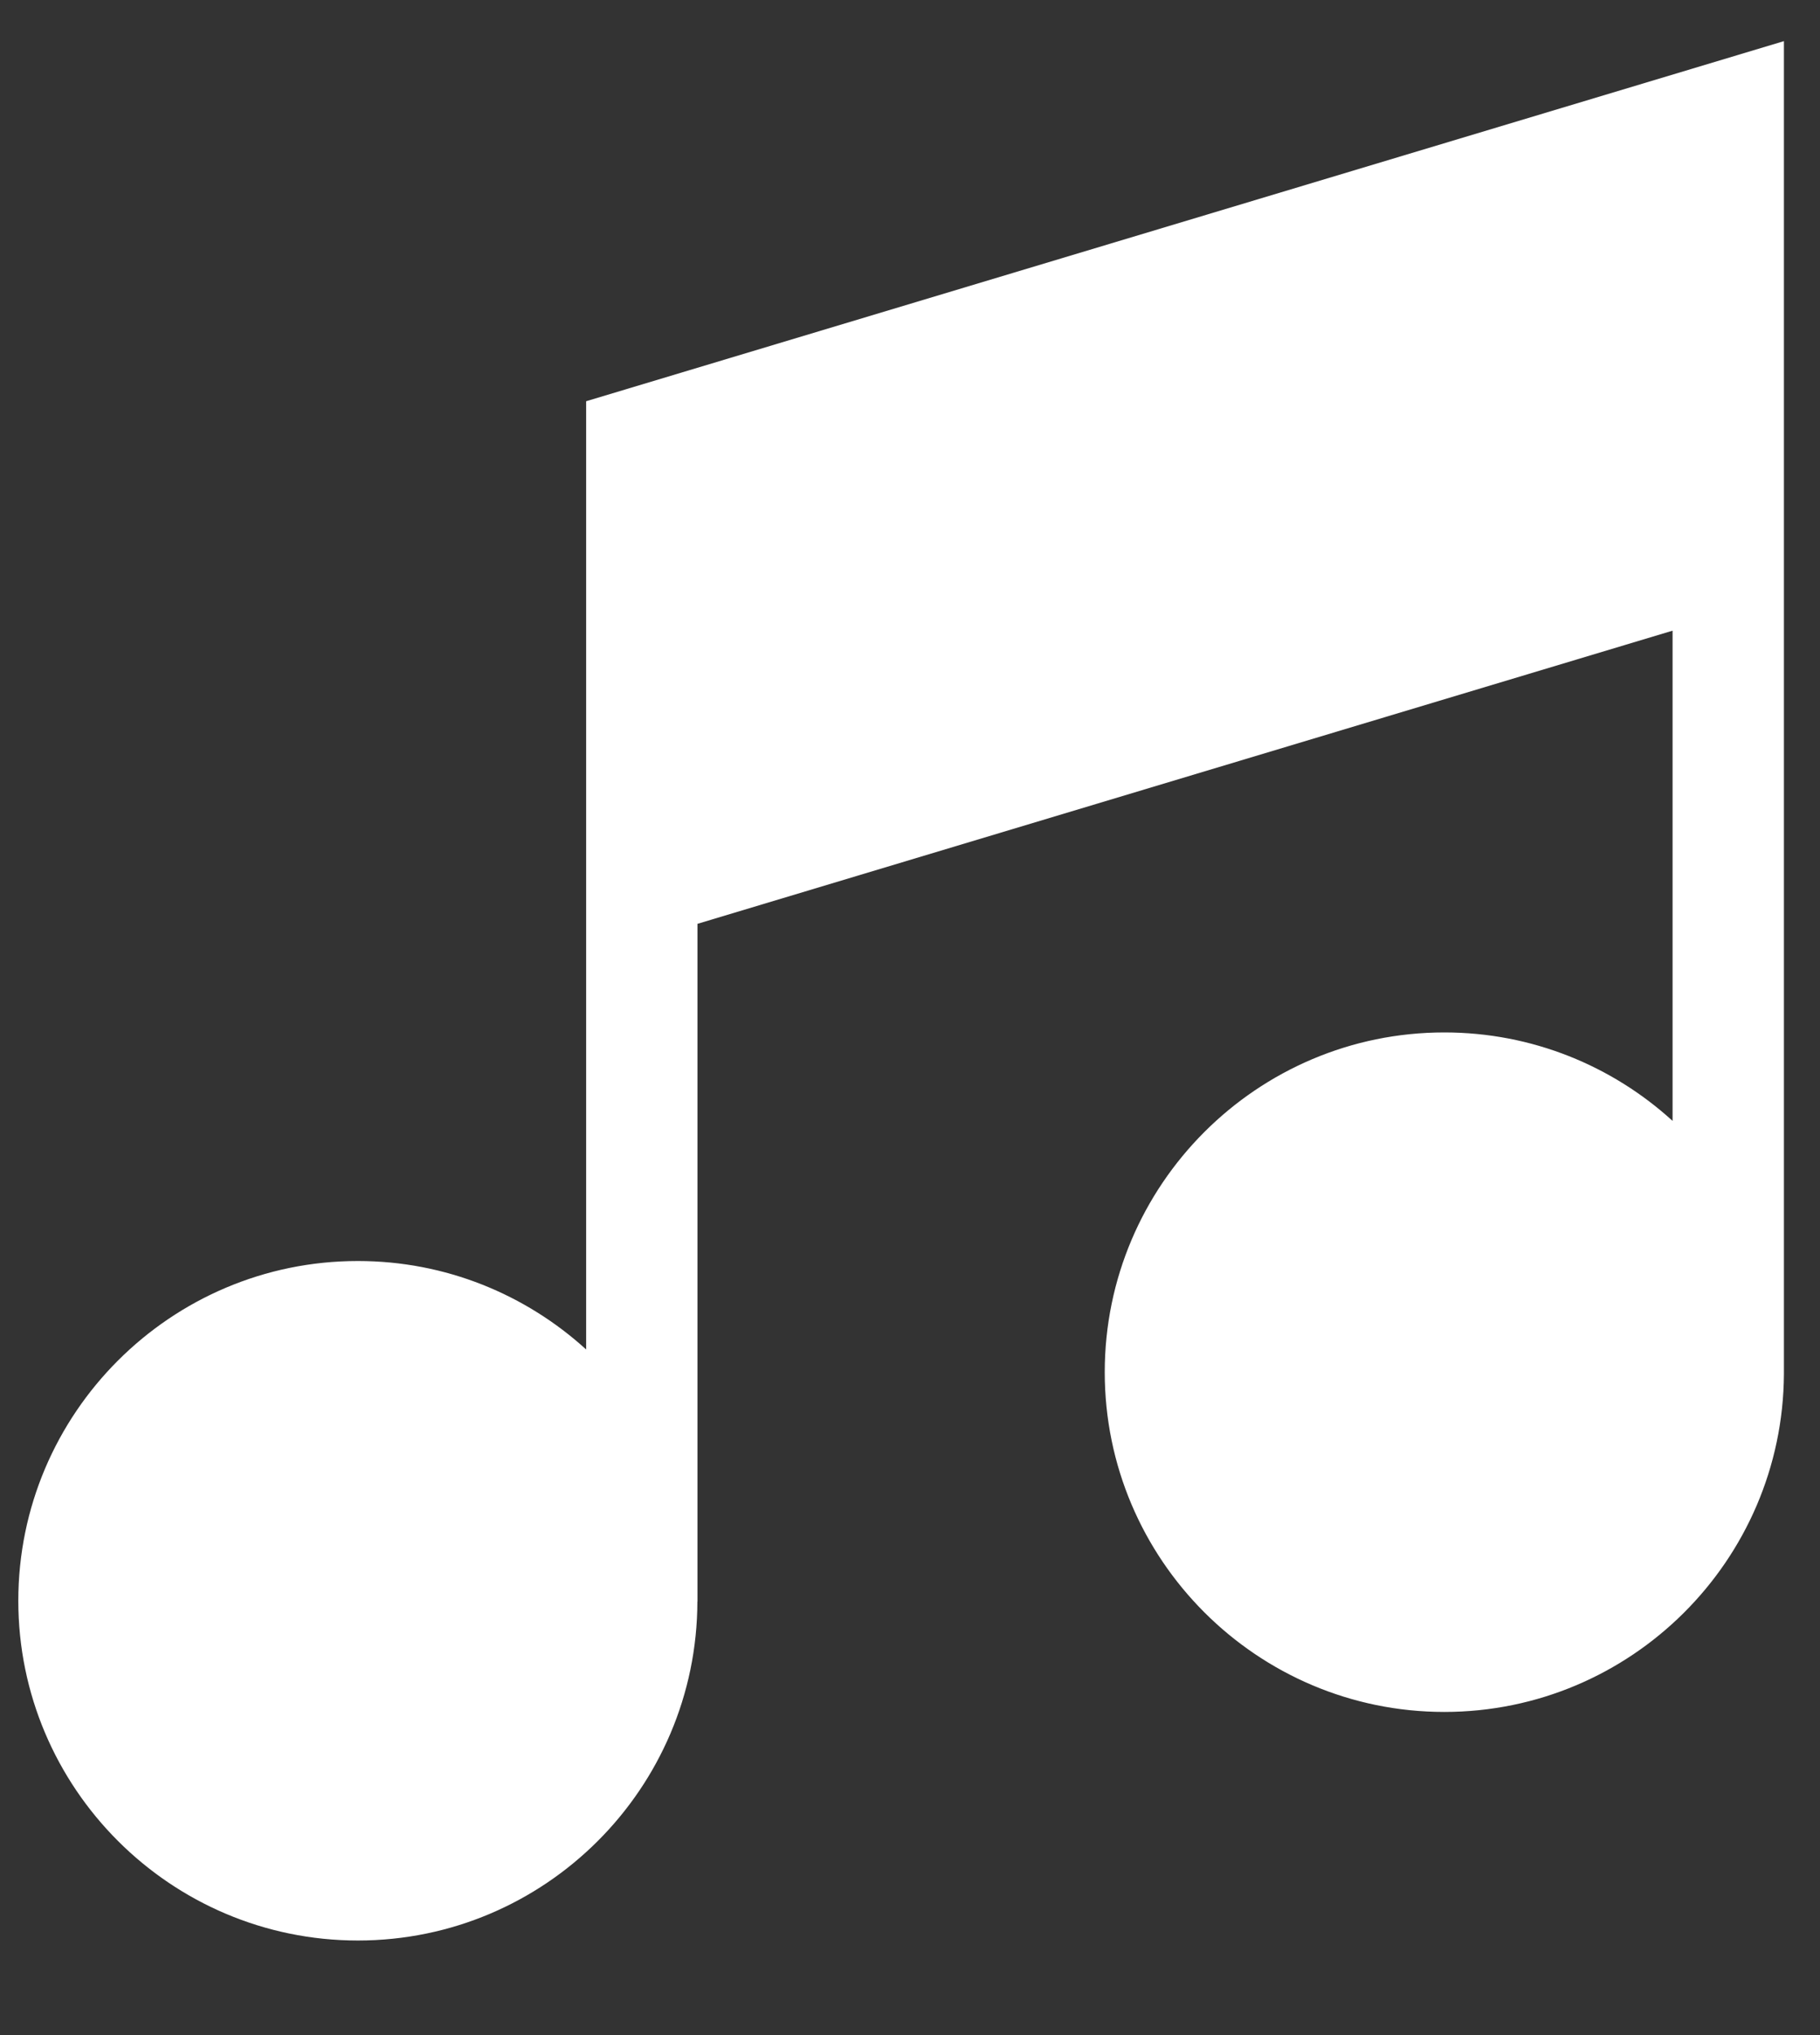<svg width="17" height="19" viewBox="0 0 17 19" fill="none" xmlns="http://www.w3.org/2000/svg">
<rect x="0" y="0" width="17" height="19" fill="#333333" stroke="none"/>
<path d="M5.475 3.746V12.599C4.911 12.086 4.163 11.773 3.343 11.773C1.594 11.773 0.171 13.196 0.171 14.945C0.171 16.694 1.594 18.117 3.343 18.117C5.09 18.117 6.511 16.698 6.514 14.952H6.515V8.625L15.623 5.888V10.465C15.06 9.952 14.311 9.639 13.491 9.639C11.742 9.639 10.319 11.062 10.319 12.811C10.319 14.56 11.742 15.983 13.491 15.983C15.234 15.983 16.653 14.57 16.663 12.829H16.663V0.384L5.475 3.746Z" fill="white"/>
</svg>
